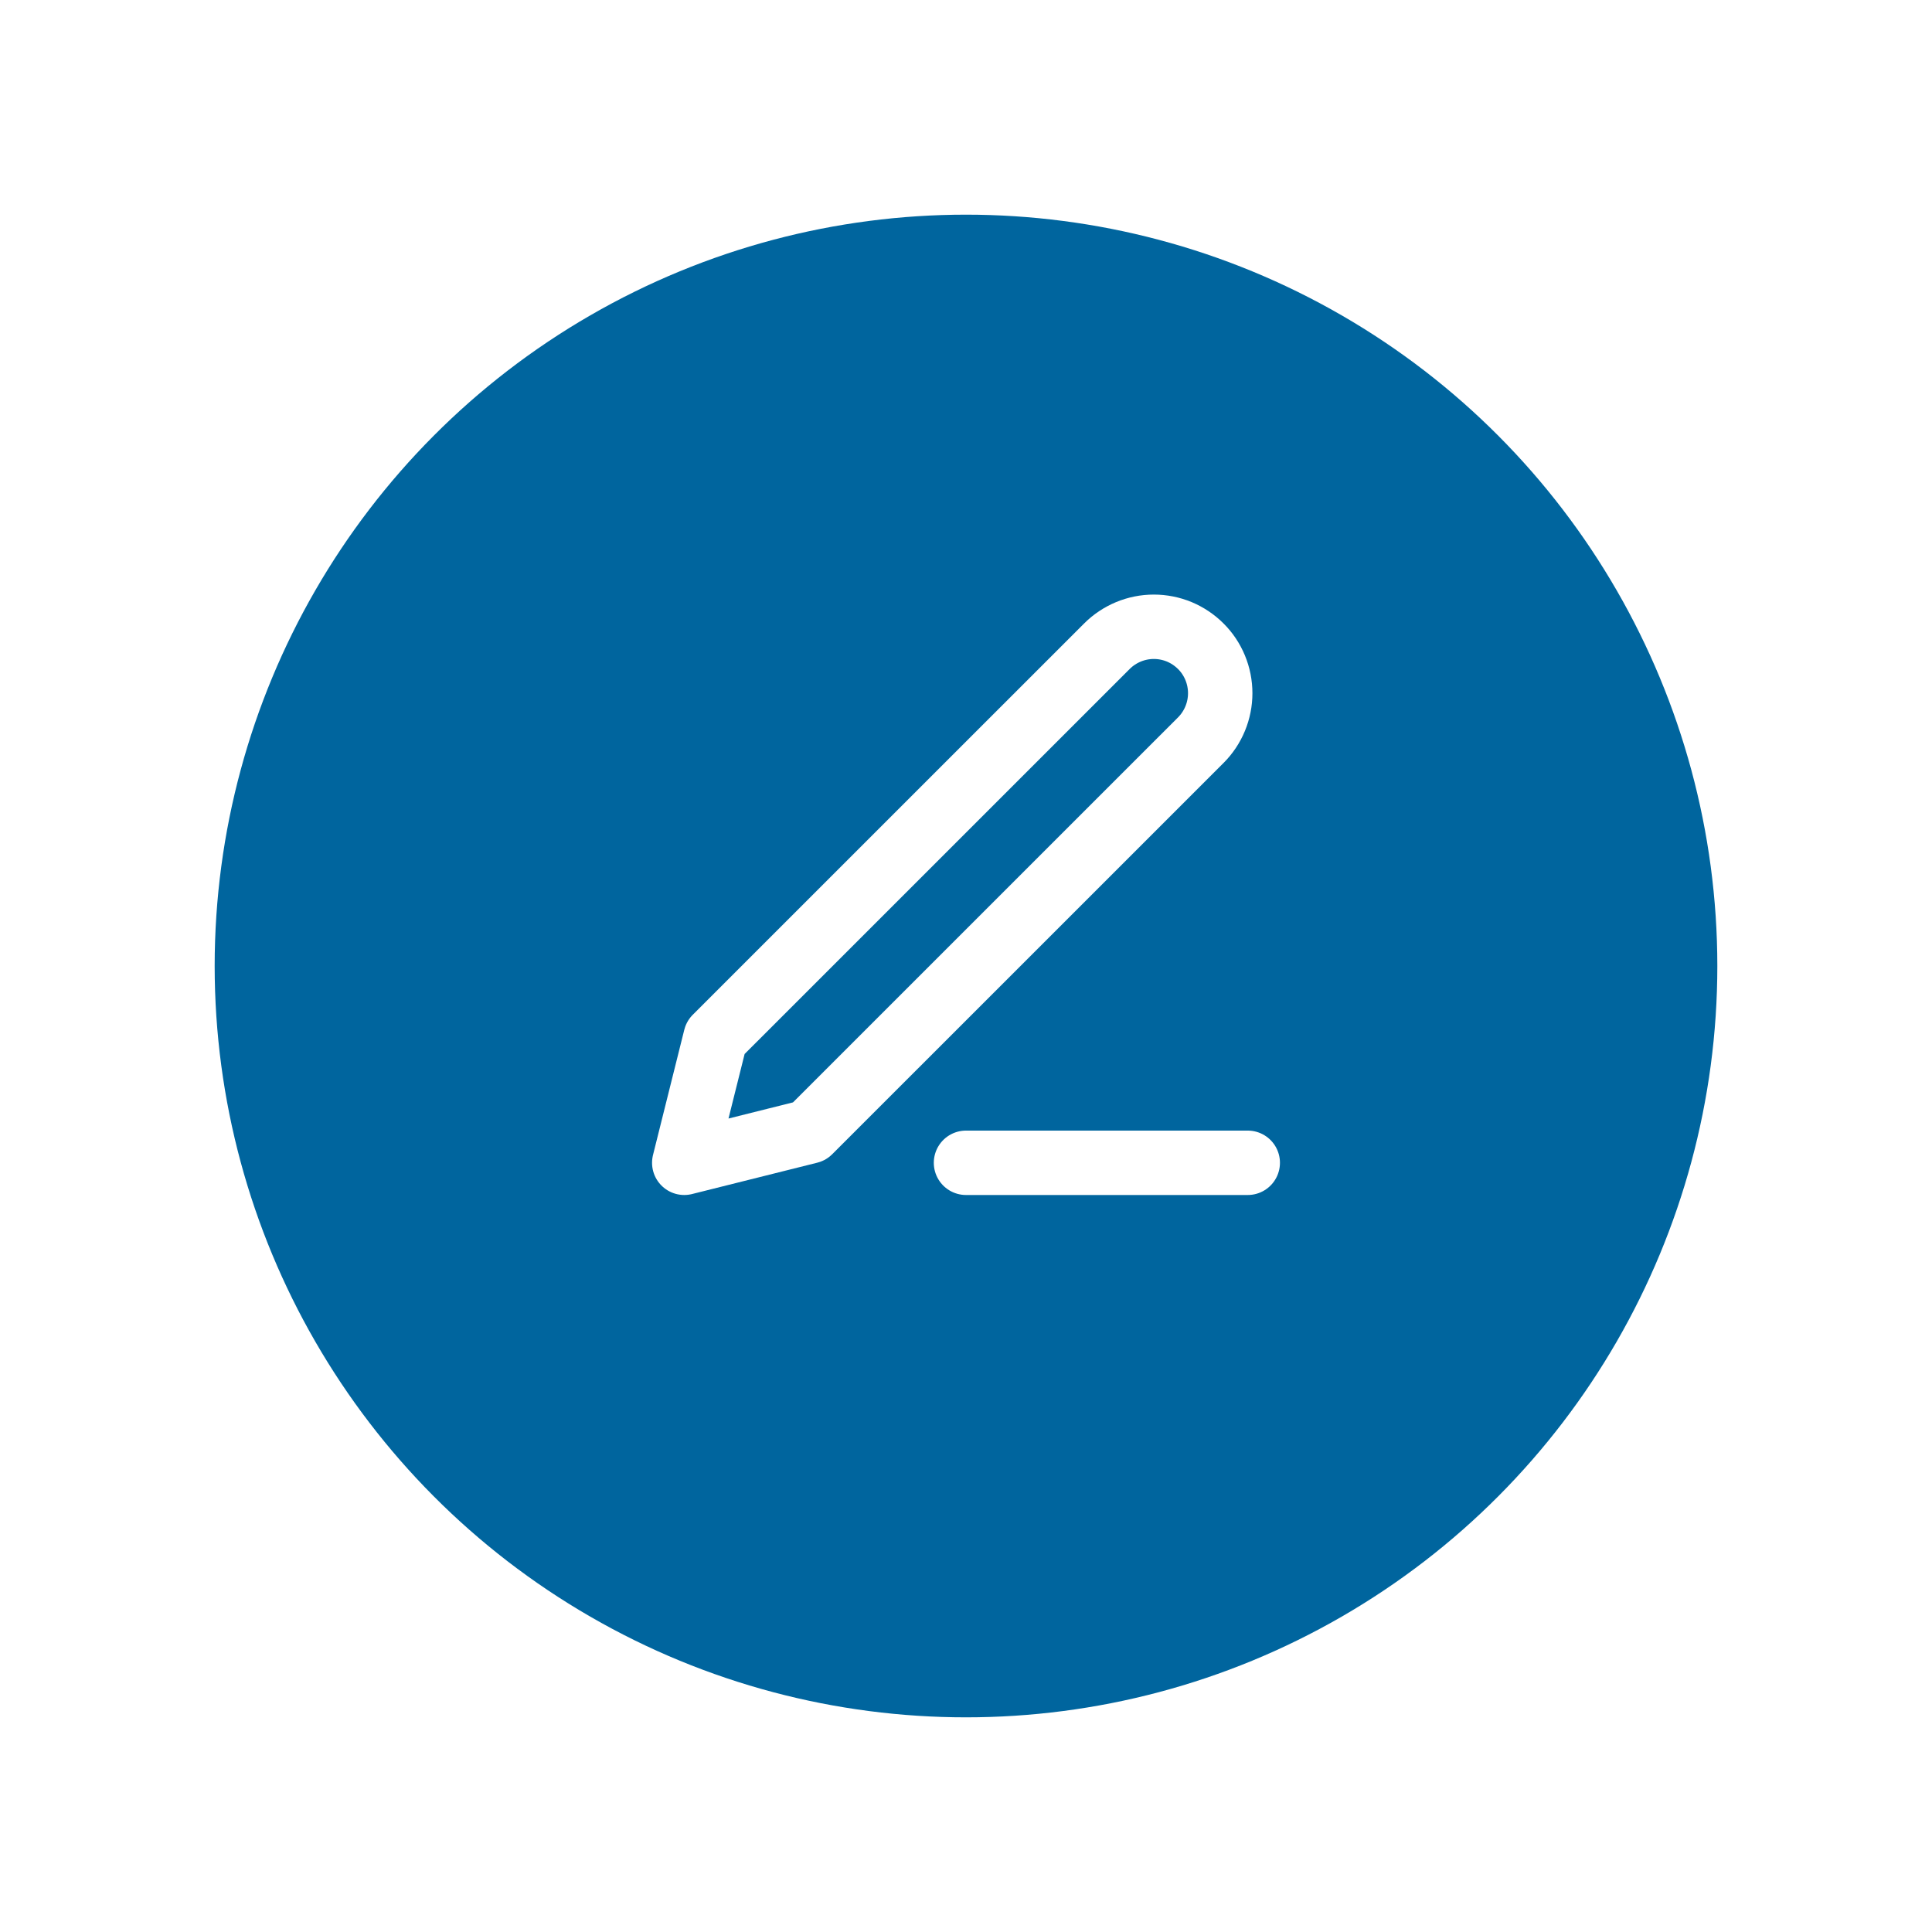 <svg width="36" height="36" viewBox="0 0 36 36" fill="none" xmlns="http://www.w3.org/2000/svg">
<g filter="url(#filter0_d_288_971)">
<circle cx="18" cy="17" r="14" fill="#00659E"/>
</g>
<path d="M18 21.667H23.25" stroke="white" stroke-width="1.2" stroke-linecap="round" stroke-linejoin="round"/>
<path d="M20.625 12.042C20.857 11.81 21.172 11.679 21.5 11.679C21.663 11.679 21.823 11.711 21.974 11.773C22.124 11.836 22.26 11.927 22.375 12.042C22.49 12.156 22.581 12.293 22.643 12.443C22.705 12.593 22.737 12.754 22.737 12.917C22.737 13.079 22.705 13.24 22.643 13.39C22.581 13.54 22.49 13.677 22.375 13.792L15.083 21.083L12.75 21.667L13.333 19.333L20.625 12.042Z" stroke="white" stroke-width="1.2" stroke-linecap="round" stroke-linejoin="round"/>
<defs>
<filter id="filter0_d_288_971" x="0" y="0" width="36" height="36" filterUnits="userSpaceOnUse" color-interpolation-filters="sRGB">
<feFlood flood-opacity="0" result="BackgroundImageFix"/>
<feColorMatrix in="SourceAlpha" type="matrix" values="0 0 0 0 0 0 0 0 0 0 0 0 0 0 0 0 0 0 127 0" result="hardAlpha"/>
<feOffset dy="1"/>
<feGaussianBlur stdDeviation="2"/>
<feComposite in2="hardAlpha" operator="out"/>
<feColorMatrix type="matrix" values="0 0 0 0 0 0 0 0 0 0 0 0 0 0 0 0 0 0 0.05 0"/>
<feBlend mode="normal" in2="BackgroundImageFix" result="effect1_dropShadow_288_971"/>
<feBlend mode="normal" in="SourceGraphic" in2="effect1_dropShadow_288_971" result="shape"/>
</filter>
</defs>
</svg>
